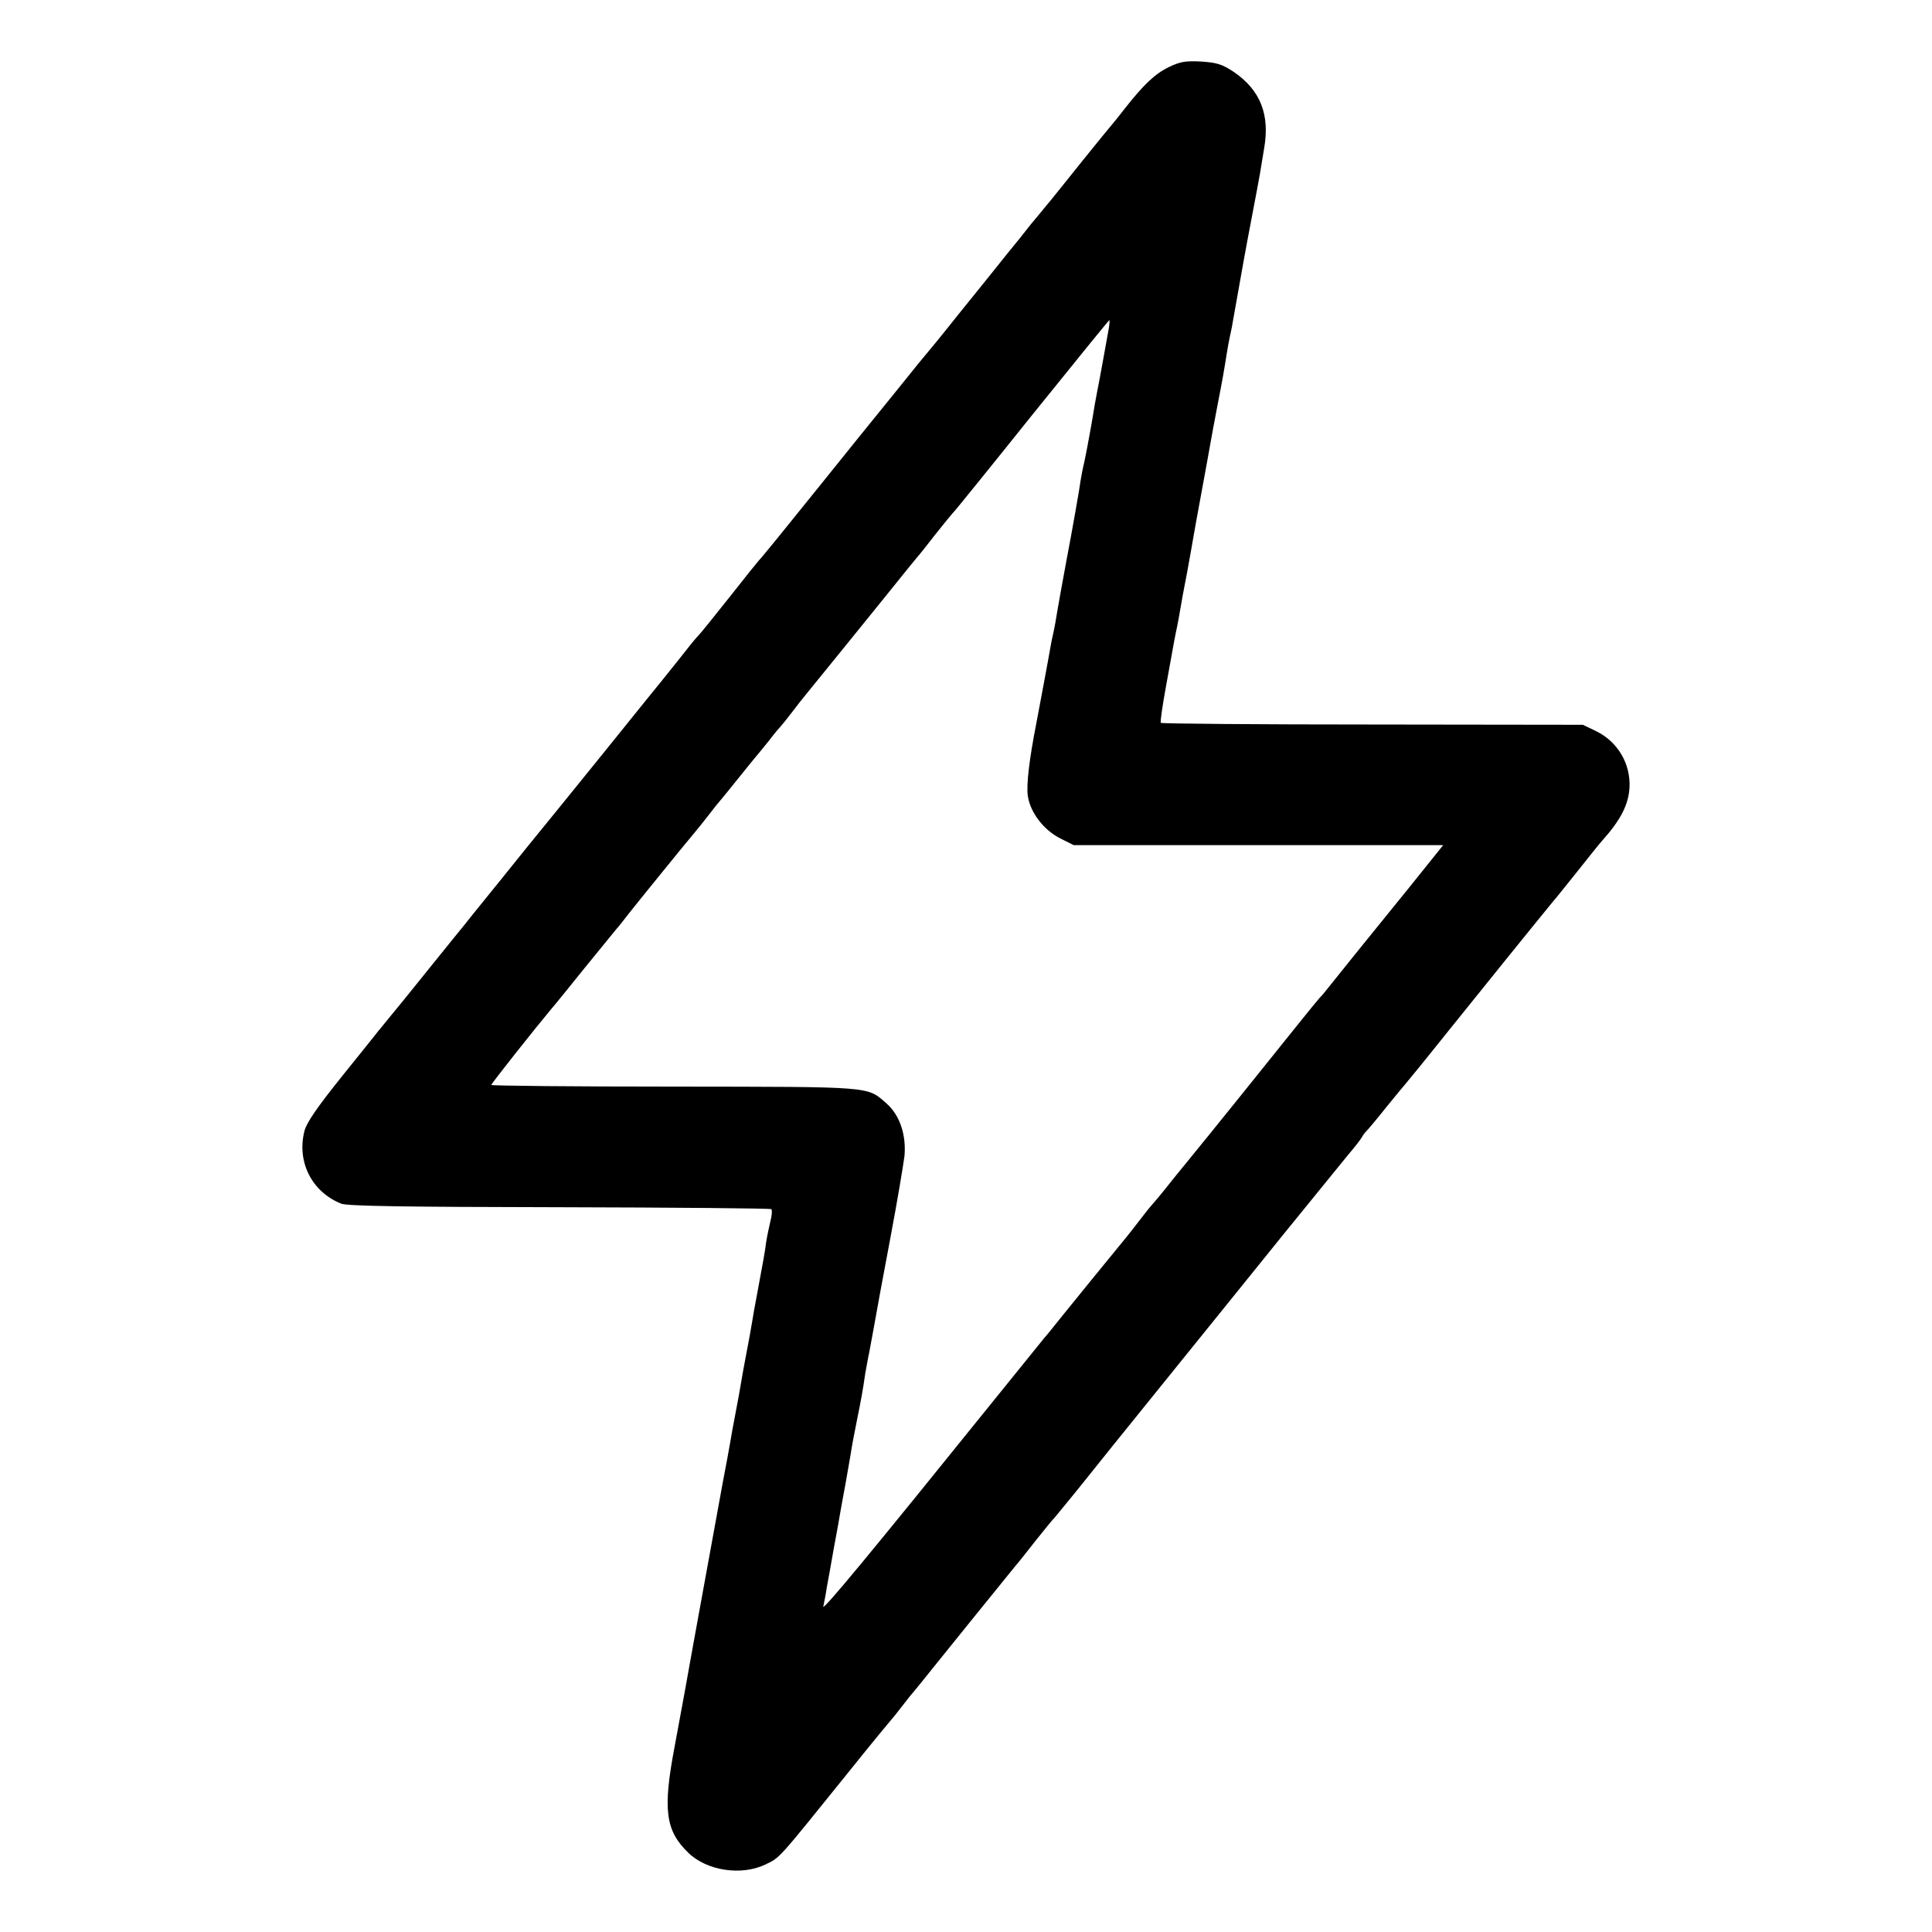 <?xml version="1.0" standalone="no"?>
<!DOCTYPE svg PUBLIC "-//W3C//DTD SVG 20010904//EN"
 "http://www.w3.org/TR/2001/REC-SVG-20010904/DTD/svg10.dtd">
<svg version="1.0" xmlns="http://www.w3.org/2000/svg"
 width="700pt" height="700pt" viewBox="0 0 700 700"
 preserveAspectRatio="xMidYMid meet">
<g transform="translate(0,700) scale(0.1,-0.1)"
fill="#000000" stroke="none">
<path d="M4235 6757 c-51 -25 -91 -63 -161 -152 -21 -27 -41 -52 -44 -55 -3
-3 -52 -63 -110 -135 -57 -71 -115 -144 -129 -160 -14 -17 -40 -49 -58 -70
-17 -22 -55 -70 -85 -106 -29 -37 -107 -133 -173 -215 -65 -82 -122 -151 -125
-154 -3 -3 -30 -36 -61 -75 -31 -38 -107 -133 -170 -210 -62 -77 -133 -165
-157 -195 -102 -127 -205 -254 -212 -260 -3 -3 -50 -61 -104 -130 -55 -69
-106 -133 -115 -142 -9 -9 -20 -23 -26 -30 -9 -12 -72 -91 -102 -128 -7 -8
-105 -130 -218 -270 -113 -140 -214 -264 -223 -275 -9 -11 -72 -88 -139 -172
-67 -83 -129 -159 -137 -170 -8 -10 -68 -83 -132 -163 -64 -80 -130 -161 -146
-180 -16 -19 -32 -40 -37 -45 -4 -6 -64 -80 -133 -166 -89 -111 -127 -166
-135 -197 -28 -111 26 -220 133 -263 21 -9 231 -12 791 -13 419 -1 764 -4 768
-7 3 -4 2 -24 -4 -45 -5 -22 -12 -55 -15 -74 -4 -33 -11 -72 -35 -200 -6 -30
-13 -71 -16 -90 -3 -19 -12 -69 -20 -110 -8 -41 -17 -91 -20 -110 -3 -19 -12
-69 -20 -110 -8 -41 -17 -91 -20 -110 -3 -19 -15 -82 -26 -140 -16 -89 -110
-601 -139 -765 -5 -27 -21 -115 -36 -195 -43 -227 -33 -303 50 -383 67 -65
191 -84 278 -43 55 26 44 15 299 331 84 105 156 192 159 195 3 3 21 25 40 50
19 25 37 47 40 50 3 3 41 50 85 105 66 82 205 254 283 350 10 11 44 54 76 95
33 41 62 77 66 80 3 3 41 50 86 105 44 55 185 231 314 390 129 160 322 398
428 530 107 132 213 262 235 289 23 27 46 56 51 65 5 9 12 18 15 21 4 3 36 41
71 85 36 44 67 82 70 85 3 3 71 86 150 185 122 152 328 407 388 480 10 11 44
54 77 95 73 92 87 109 100 124 67 75 95 130 99 191 5 88 -43 168 -121 206
l-48 23 -762 1 c-419 0 -764 3 -767 6 -3 2 6 63 19 134 13 72 26 144 29 160 3
17 8 41 11 55 3 14 8 41 11 60 3 19 14 80 25 135 10 55 21 116 24 135 3 19 17
94 30 165 13 72 27 146 30 165 3 19 15 82 26 140 20 103 23 121 34 190 3 19 8
46 11 60 3 14 8 36 10 50 31 176 49 276 69 380 13 69 27 141 30 160 3 19 10
60 15 91 22 123 -13 212 -109 278 -42 28 -61 34 -118 38 -57 3 -76 0 -118 -20z
m-218 -949 c-15 -84 -37 -205 -42 -228 -3 -14 -12 -65 -20 -115 -9 -49 -20
-111 -26 -137 -6 -25 -12 -57 -14 -70 -2 -20 -32 -190 -50 -283 -9 -47 -36
-197 -41 -230 -3 -16 -7 -37 -9 -45 -2 -8 -7 -31 -10 -50 -5 -31 -41 -222 -51
-275 -24 -122 -36 -219 -30 -259 9 -60 57 -123 118 -154 l48 -24 669 0 670 0
-122 -152 c-130 -160 -285 -352 -302 -374 -5 -7 -17 -21 -26 -30 -8 -9 -42
-51 -75 -92 -82 -103 -348 -433 -404 -501 -25 -30 -61 -75 -80 -99 -19 -24
-40 -48 -45 -54 -6 -6 -26 -31 -45 -56 -19 -25 -42 -54 -51 -65 -95 -116 -174
-213 -224 -275 -33 -41 -64 -80 -70 -86 -5 -7 -80 -98 -165 -204 -474 -588
-643 -792 -637 -770 3 14 9 43 12 65 4 22 16 87 26 145 11 58 22 120 25 139 3
18 8 43 10 55 4 22 9 46 25 141 5 33 16 92 24 130 15 74 21 106 30 169 4 21 9
48 11 60 3 11 11 59 20 106 8 47 35 193 60 325 25 132 47 265 51 296 7 77 -17
148 -64 190 -73 64 -43 61 -770 62 -365 0 -663 3 -663 6 0 5 161 208 218 276
10 11 64 78 122 150 58 71 110 135 115 141 6 6 24 29 40 50 29 37 209 259 243
299 9 11 33 40 52 65 19 25 37 47 40 50 3 3 32 39 65 80 33 41 62 77 65 80 3
3 23 28 45 55 21 28 42 52 45 55 3 3 21 25 40 50 19 25 40 52 47 60 28 34 258
318 287 354 59 74 98 121 114 141 10 11 42 51 72 90 30 38 62 77 70 85 8 9
137 168 285 353 149 185 272 336 274 337 2 0 1 -15 -2 -32z"/>
</g>
</svg>
